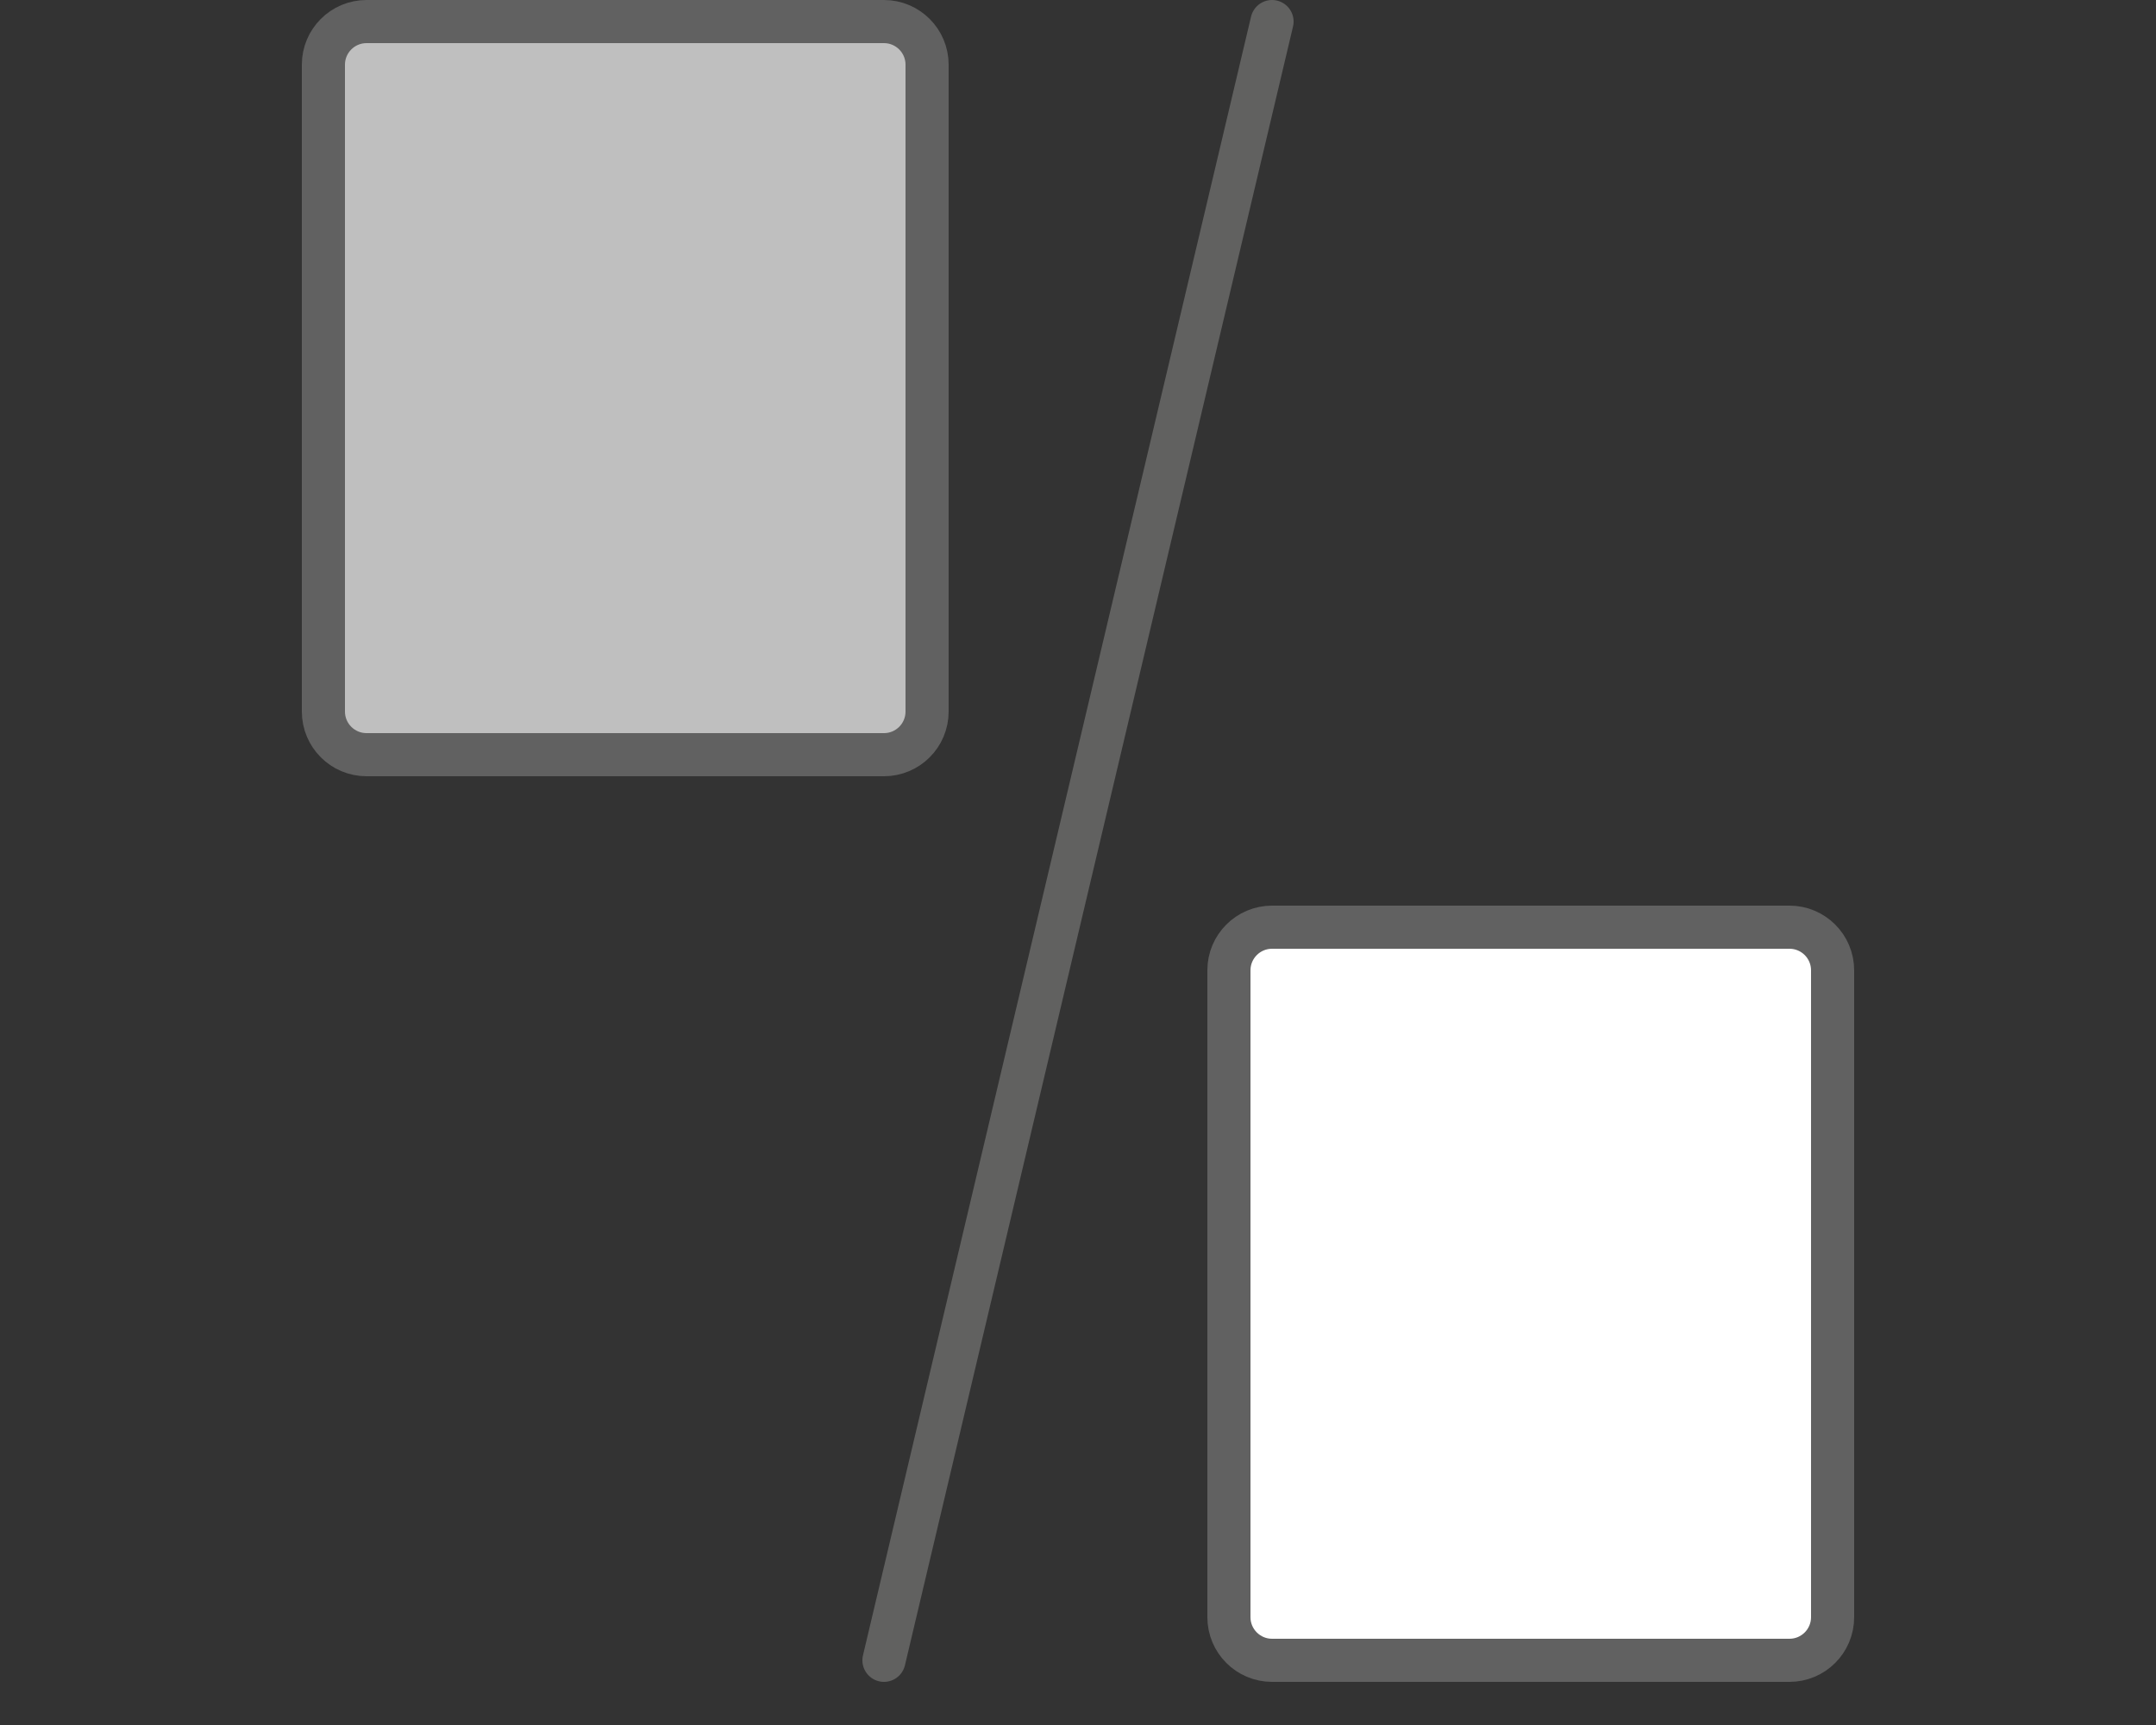 <svg width="50" height="40" viewBox="0 0 50 40" fill="none" xmlns="http://www.w3.org/2000/svg">
<rect x="0" y="0" width="50" height="40" fill="#333333" stroke="none"/>
<path d="M28.5 22.5C28.5 21.948 28.948 21.5 29.5 21.5H41.5C42.052 21.5 42.5 21.948 42.5 22.5V37.5C42.5 38.052 42.052 38.5 41.5 38.5H29.5C28.948 38.5 28.5 38.052 28.5 37.5V22.5Z" fill="white" stroke="#616161"/>
<path d="M7.5 1.5C7.5 0.948 7.948 0.5 8.5 0.5H20.5C21.052 0.5 21.5 0.948 21.5 1.5V16.5C21.5 17.052 21.052 17.5 20.5 17.5H8.5C7.948 17.5 7.5 17.052 7.5 16.5V1.5Z" fill="#BFBFBF" stroke="#616161"/>
<path d="M20.5 38.5L29.5 0.5" stroke="#616160" stroke-linecap="round"/>

</svg>
